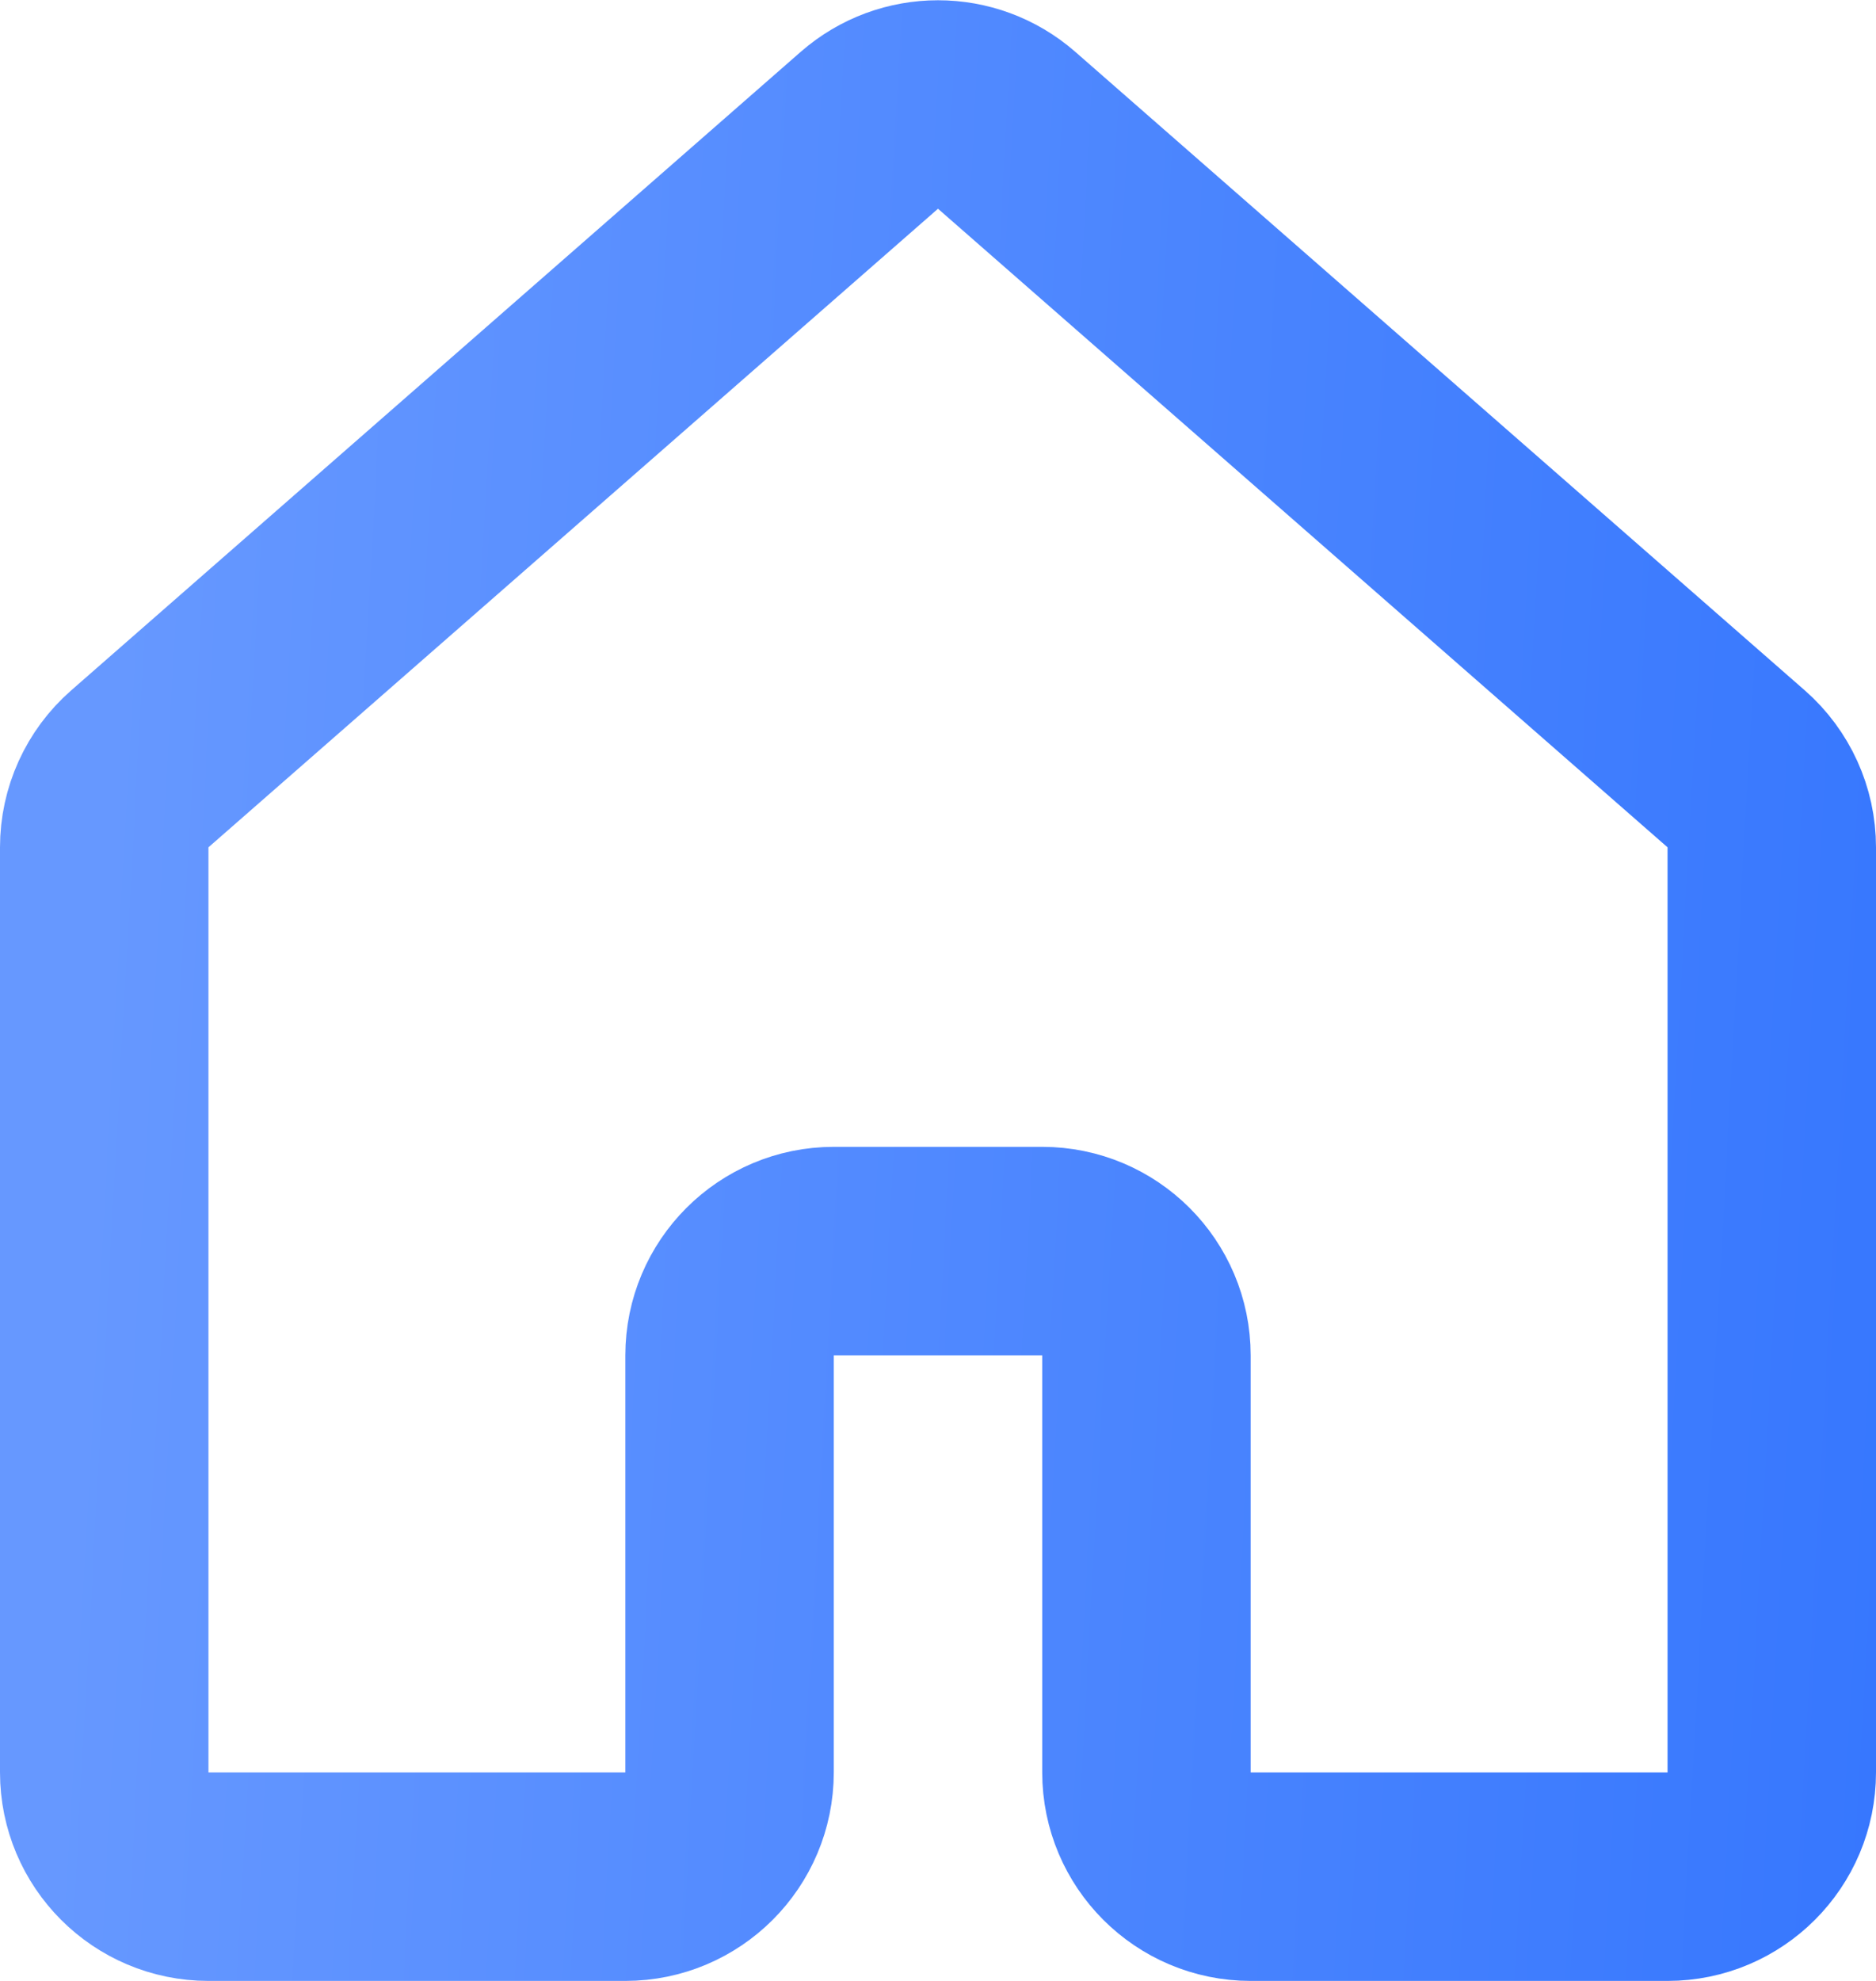 <svg width="18" height="19" viewBox="0 0 18 19" fill="none" xmlns="http://www.w3.org/2000/svg">
<path d="M16.659 7.375L9.659 1.25C9.281 0.92 8.719 0.92 8.341 1.25L1.341 7.375C1.124 7.565 1 7.839 1 8.127V17C1 17.552 1.448 18 2 18H6C6.552 18 7 17.552 7 17V13C7 12.448 7.448 12 8 12H10C10.552 12 11 12.448 11 13V17C11 17.552 11.448 18 12 18H16C16.552 18 17 17.552 17 17V8.127C17 7.839 16.875 7.565 16.659 7.375Z" stroke="url(#paint0_linear_506_134)" stroke-width="2" stroke-linecap="round" stroke-linejoin="round"/>
<defs>
<linearGradient id="paint0_linear_506_134" x1="1" y1="8.226" x2="19.075" y2="9.228" gradientUnits="userSpaceOnUse">
<stop stop-color="#6698FF"/>
<stop offset="1" stop-color="#3576FE"/>
</linearGradient>
</defs>
</svg>
